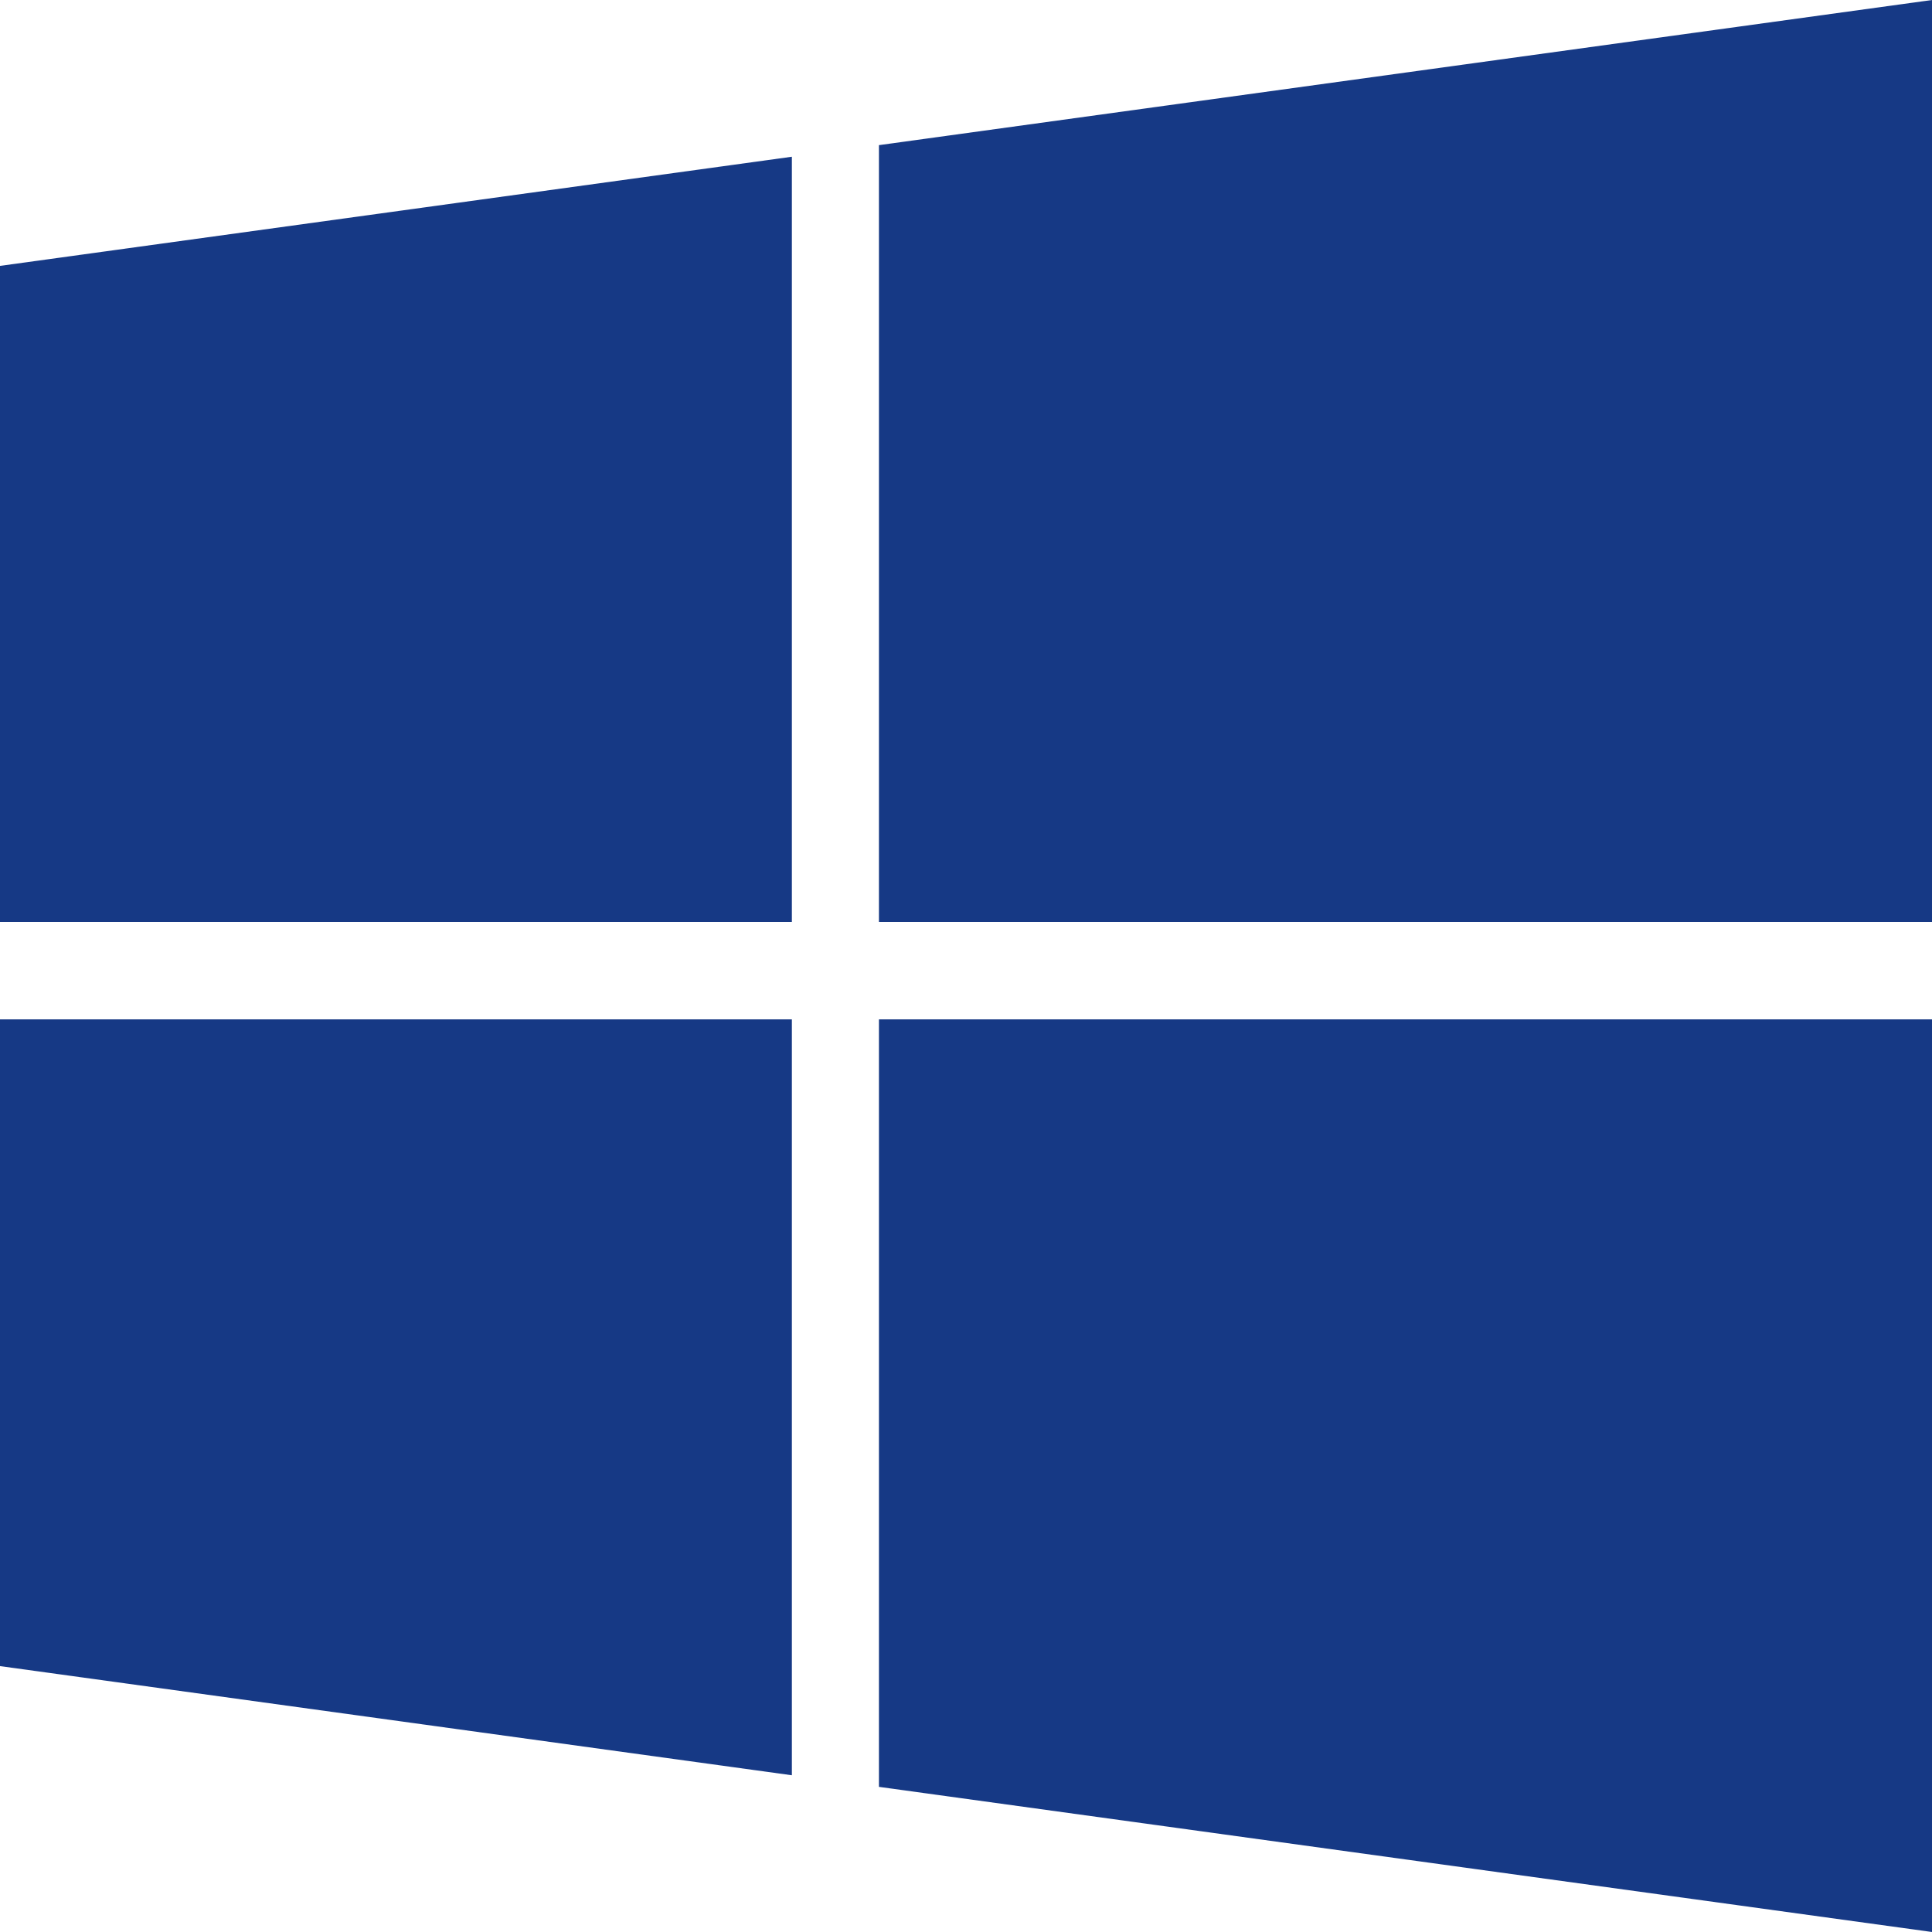 ﻿<?xml version="1.0" encoding="utf-8"?>
<svg version="1.1" xmlns:xlink="http://www.w3.org/1999/xlink" width="16px" height="16px" xmlns="http://www.w3.org/2000/svg">
  <g transform="matrix(1 0 0 1 -24 -100 )">
    <path d="M 0 8.442  L 6.558 8.442  L 6.558 14.702  L 0 13.798  L 0 8.442  Z M 0 2.202  L 6.558 1.298  L 6.558 7.635  L 0 7.635  L 0 2.202  Z M 7.279 8.442  L 16 8.442  L 16 16  L 7.279 14.798  L 7.279 8.442  Z M 7.279 1.202  L 16 0  L 16 7.635  L 7.279 7.635  L 7.279 1.202  Z " fill-rule="nonzero" fill="#163985" stroke="none" transform="matrix(1 0 0 1 24 100 )" />
  </g>
</svg>